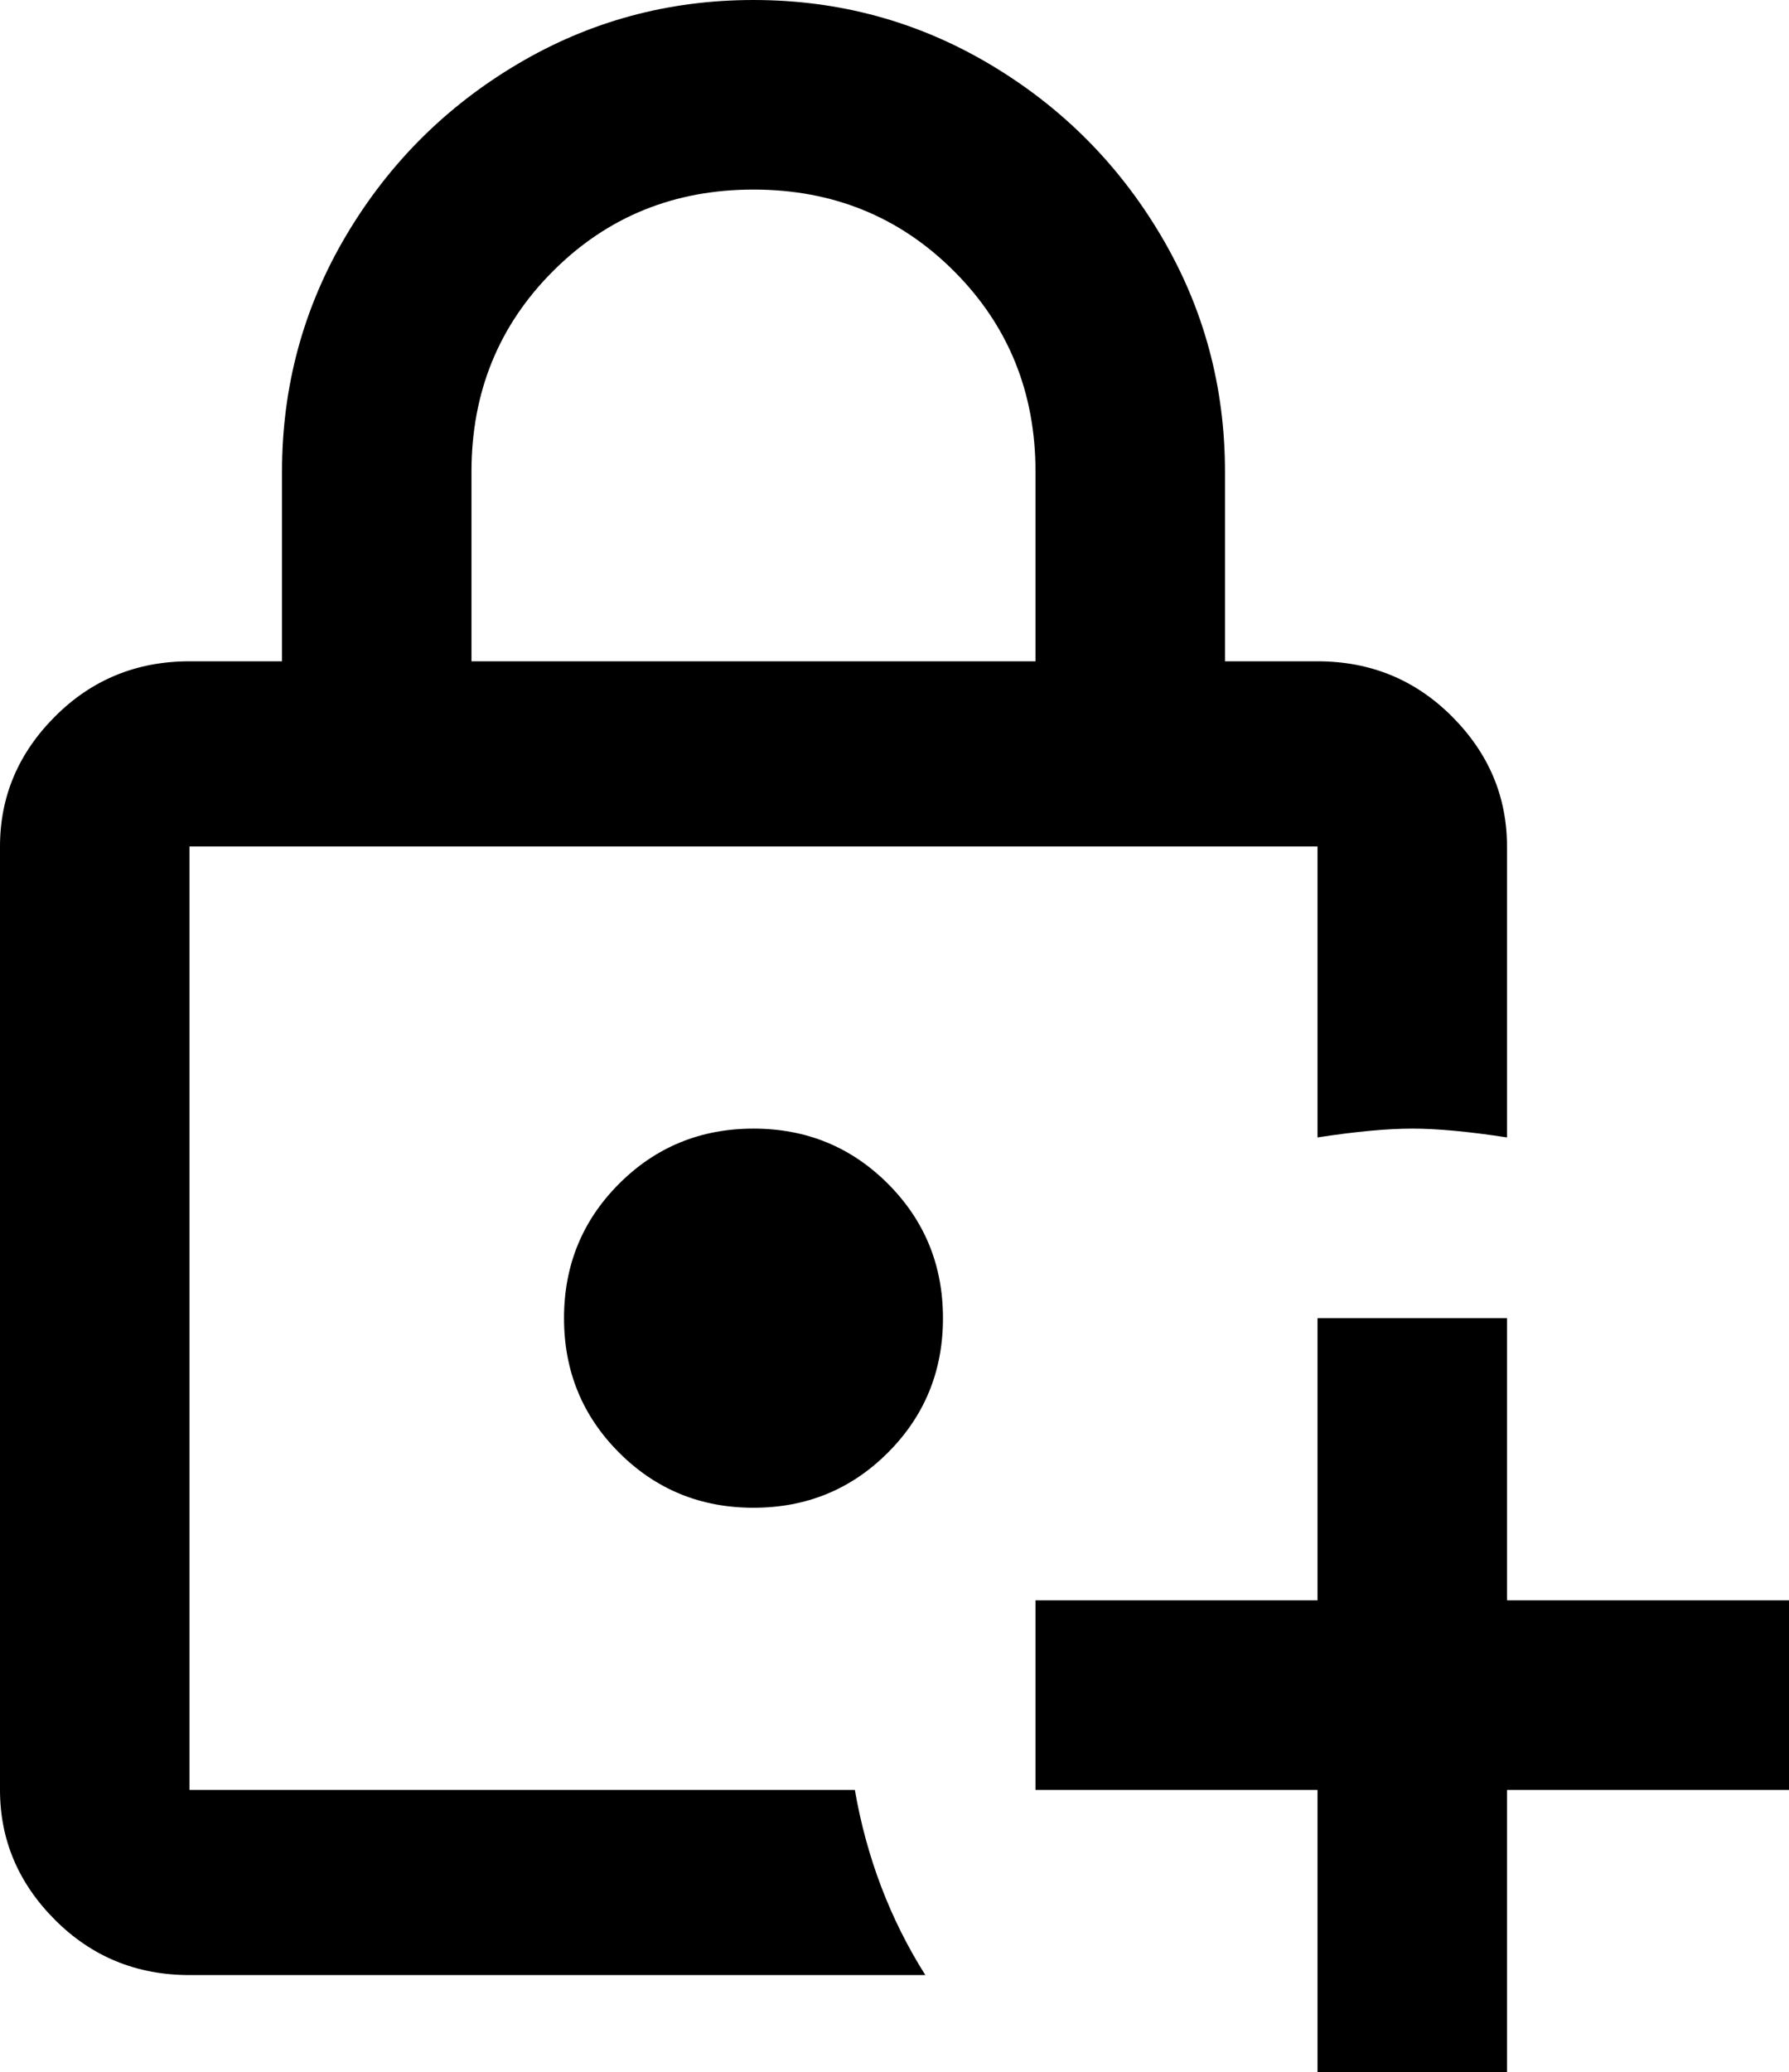 <svg xmlns="http://www.w3.org/2000/svg" viewBox="85 -43 406 470">
      <g transform="scale(1 -1) translate(0 -384)">
        <path d="M128 21V235H384V169Q397 171 405.5 171.0Q414 171 427 169V235Q427 252 414.5 264.5Q402 277 384 277H363V320Q363 349 348.5 373.5Q334 398 309.5 412.5Q285 427 256.0 427.0Q227 427 202.5 412.5Q178 398 163.5 373.5Q149 349 149 320V277H128Q110 277 97.5 264.5Q85 252 85 235V21Q85 4 97.5 -8.5Q110 -21 128 -21H295Q283 -2 279 21ZM192 320Q192 347 210.5 365.5Q229 384 256.0 384.0Q283 384 301.5 365.5Q320 347 320 320V277H192ZM299 128Q299 110 286.5 97.5Q274 85 256.0 85.0Q238 85 225.5 97.5Q213 110 213.0 128.0Q213 146 225.5 158.5Q238 171 256.0 171.0Q274 171 286.5 158.5Q299 146 299 128ZM491 64V21H427V-43H384V21H320V64H384V128H427V64Z" />
      </g>
    </svg>